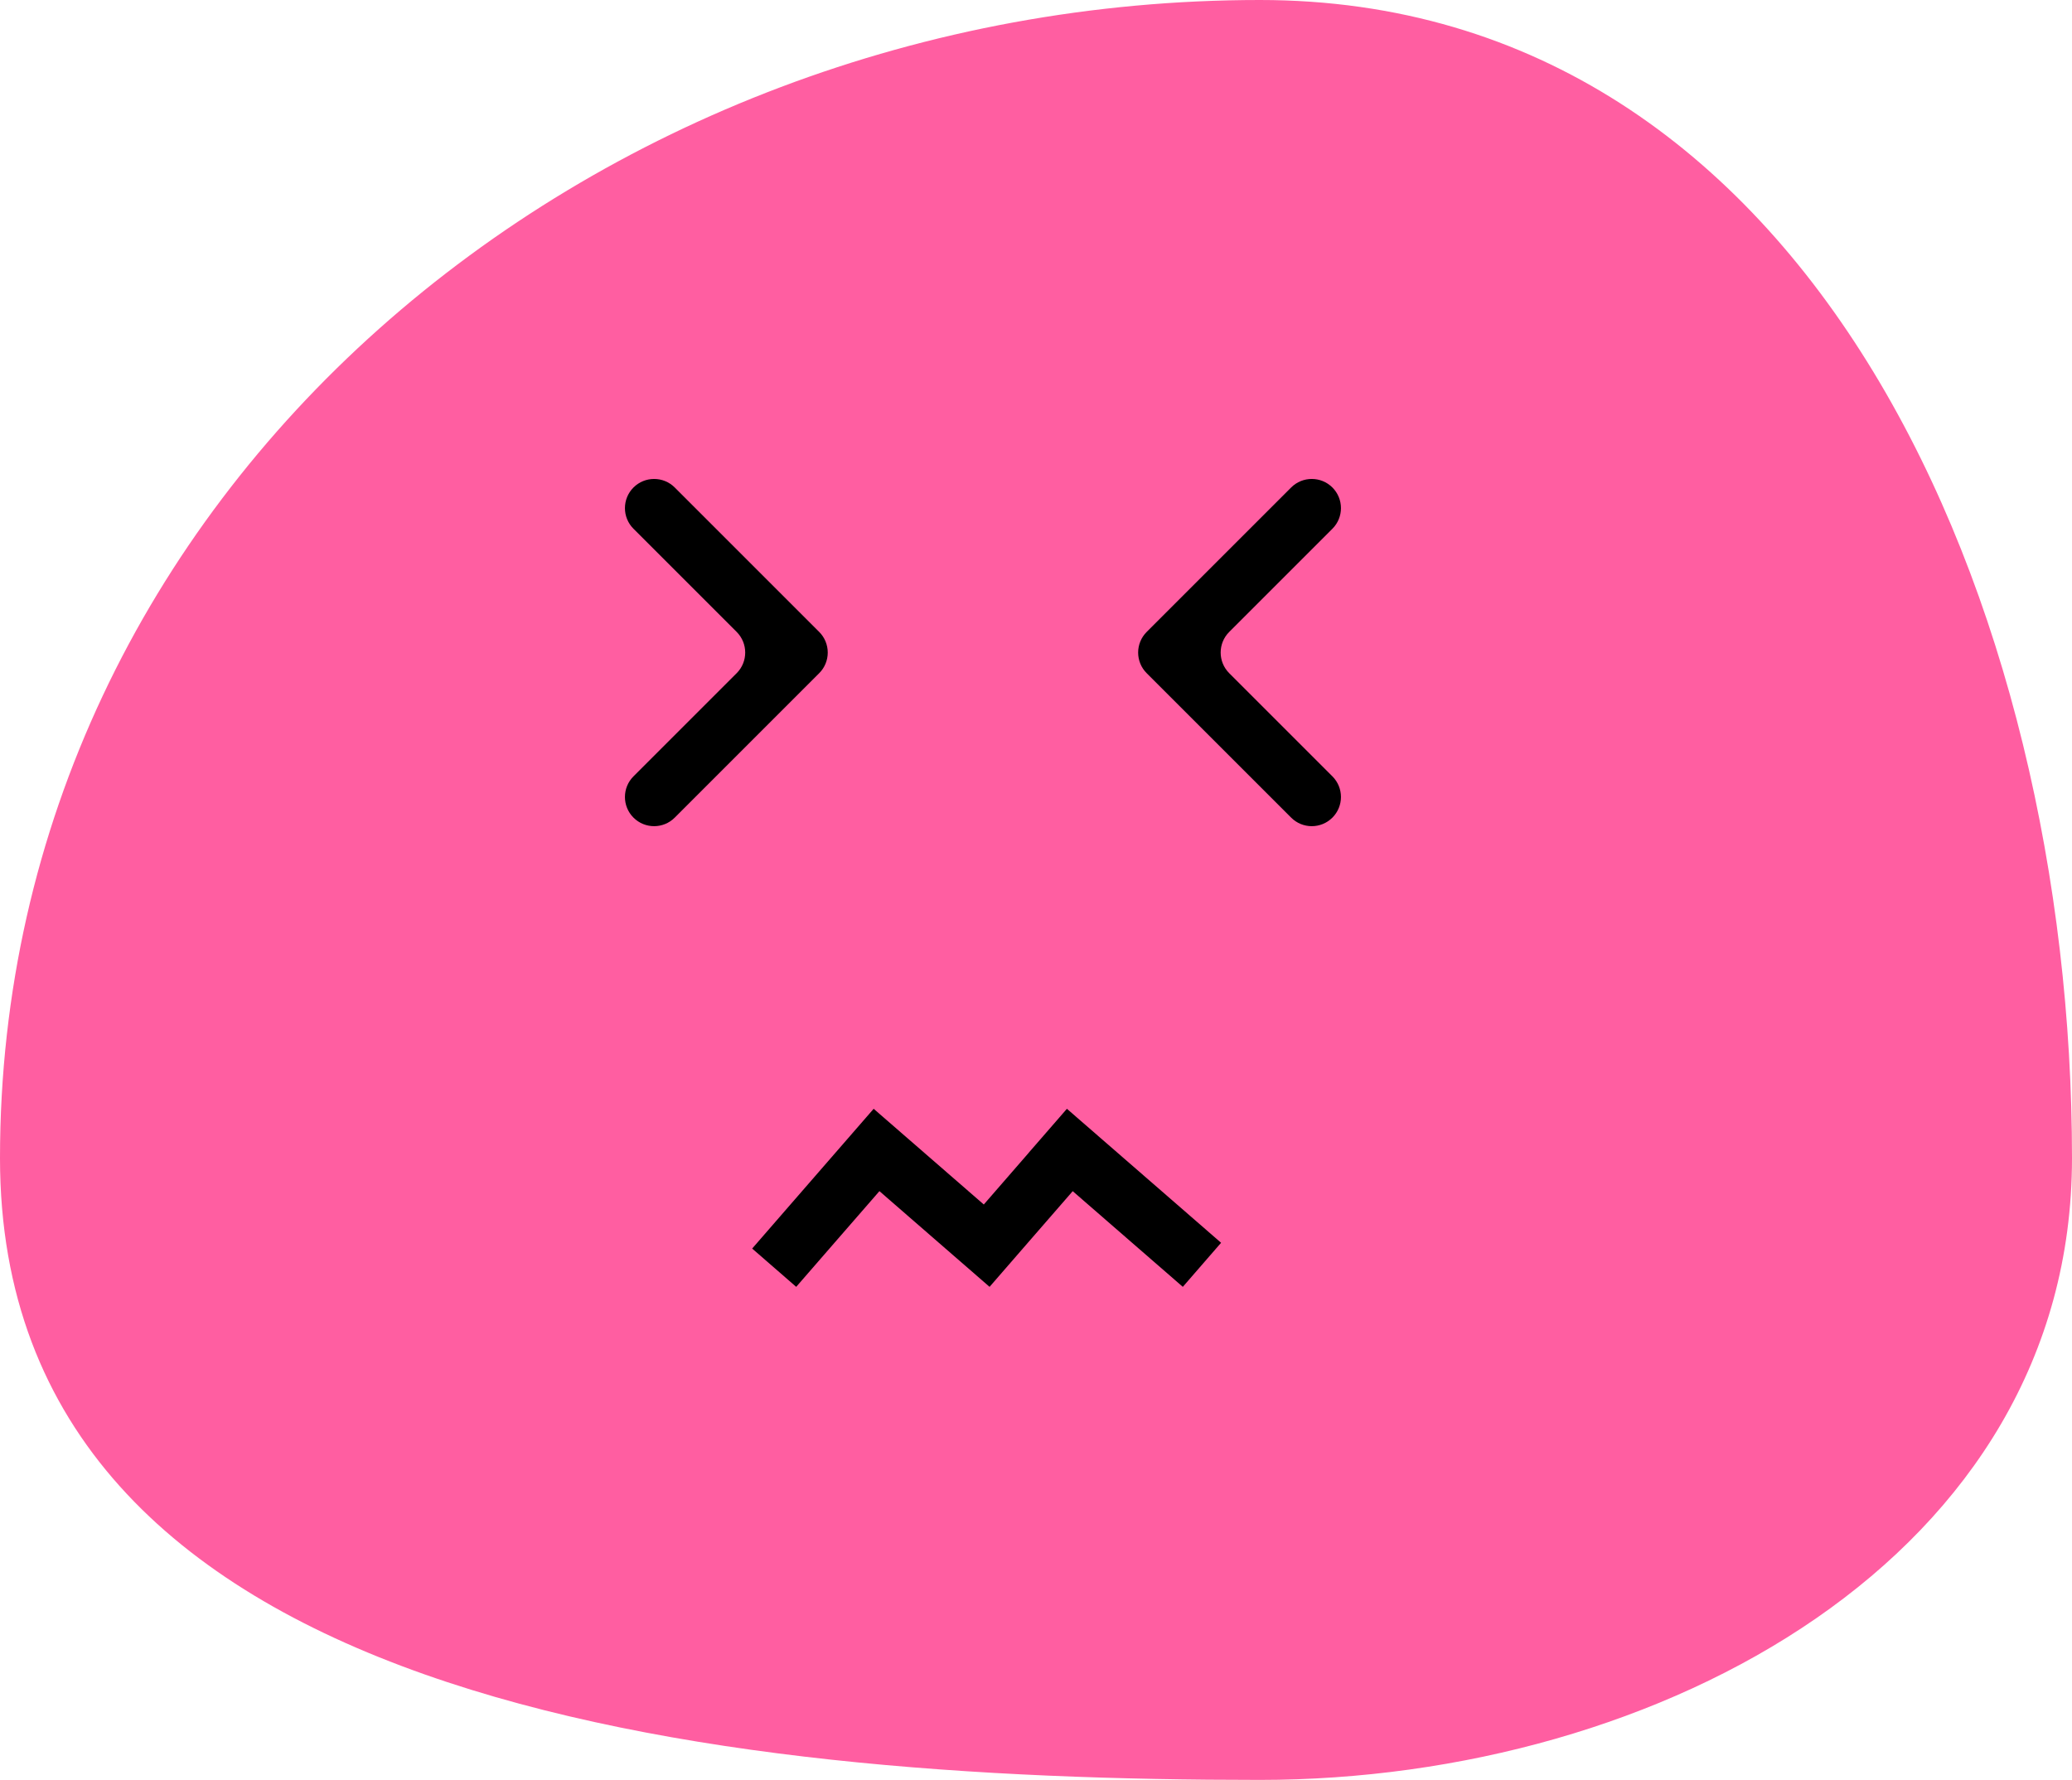 <svg width="71" height="61" viewBox="0 0 71 61" fill="none" xmlns="http://www.w3.org/2000/svg">
<path fill-rule="evenodd" clip-rule="evenodd" d="M43.17 0C62.143 0 71 20.781 71 39.691C71 53.351 56.875 61 43.17 61C24.357 61 0 58.442 0 39.691C0 16.831 20.233 0 43.17 0Z" fill="#FF5EA1"/>
<path fill-rule="evenodd" clip-rule="evenodd" d="M39.293 21.657L44.243 16.707C44.633 16.317 45.266 16.317 45.657 16.707V16.707C46.047 17.098 46.047 17.731 45.657 18.121L42.121 21.657C41.73 22.047 41.73 22.681 42.121 23.071L45.657 26.607C46.047 26.997 46.047 27.631 45.657 28.021V28.021C45.266 28.412 44.633 28.412 44.243 28.021L39.293 23.071C39.105 22.884 39 22.629 39 22.364C39 22.099 39.105 21.845 39.293 21.657Z" fill="black"/>
<path fill-rule="evenodd" clip-rule="evenodd" d="M28.071 23.071L23.121 28.021C22.73 28.412 22.098 28.412 21.707 28.021V28.021C21.317 27.631 21.317 26.997 21.707 26.607L25.243 23.071C25.633 22.681 25.633 22.047 25.243 21.657L21.707 18.121C21.317 17.73 21.317 17.098 21.707 16.707V16.707C22.098 16.317 22.73 16.317 23.121 16.707L28.071 21.657C28.259 21.845 28.364 22.099 28.364 22.364C28.364 22.629 28.259 22.884 28.071 23.071Z" fill="black"/>
<path fill-rule="evenodd" clip-rule="evenodd" d="M27.086 41.28L25.774 42.79L27.283 44.102L28.595 42.592L30.135 40.822L32.399 42.79L33.909 44.102L35.22 42.592L36.758 40.823L39.021 42.79L40.531 44.102L41.842 42.592L40.333 41.28L36.559 38L35.247 39.51H35.249L33.711 41.28L29.937 38L29.054 39.016L27.086 41.28Z" fill="black"/>
</svg>
